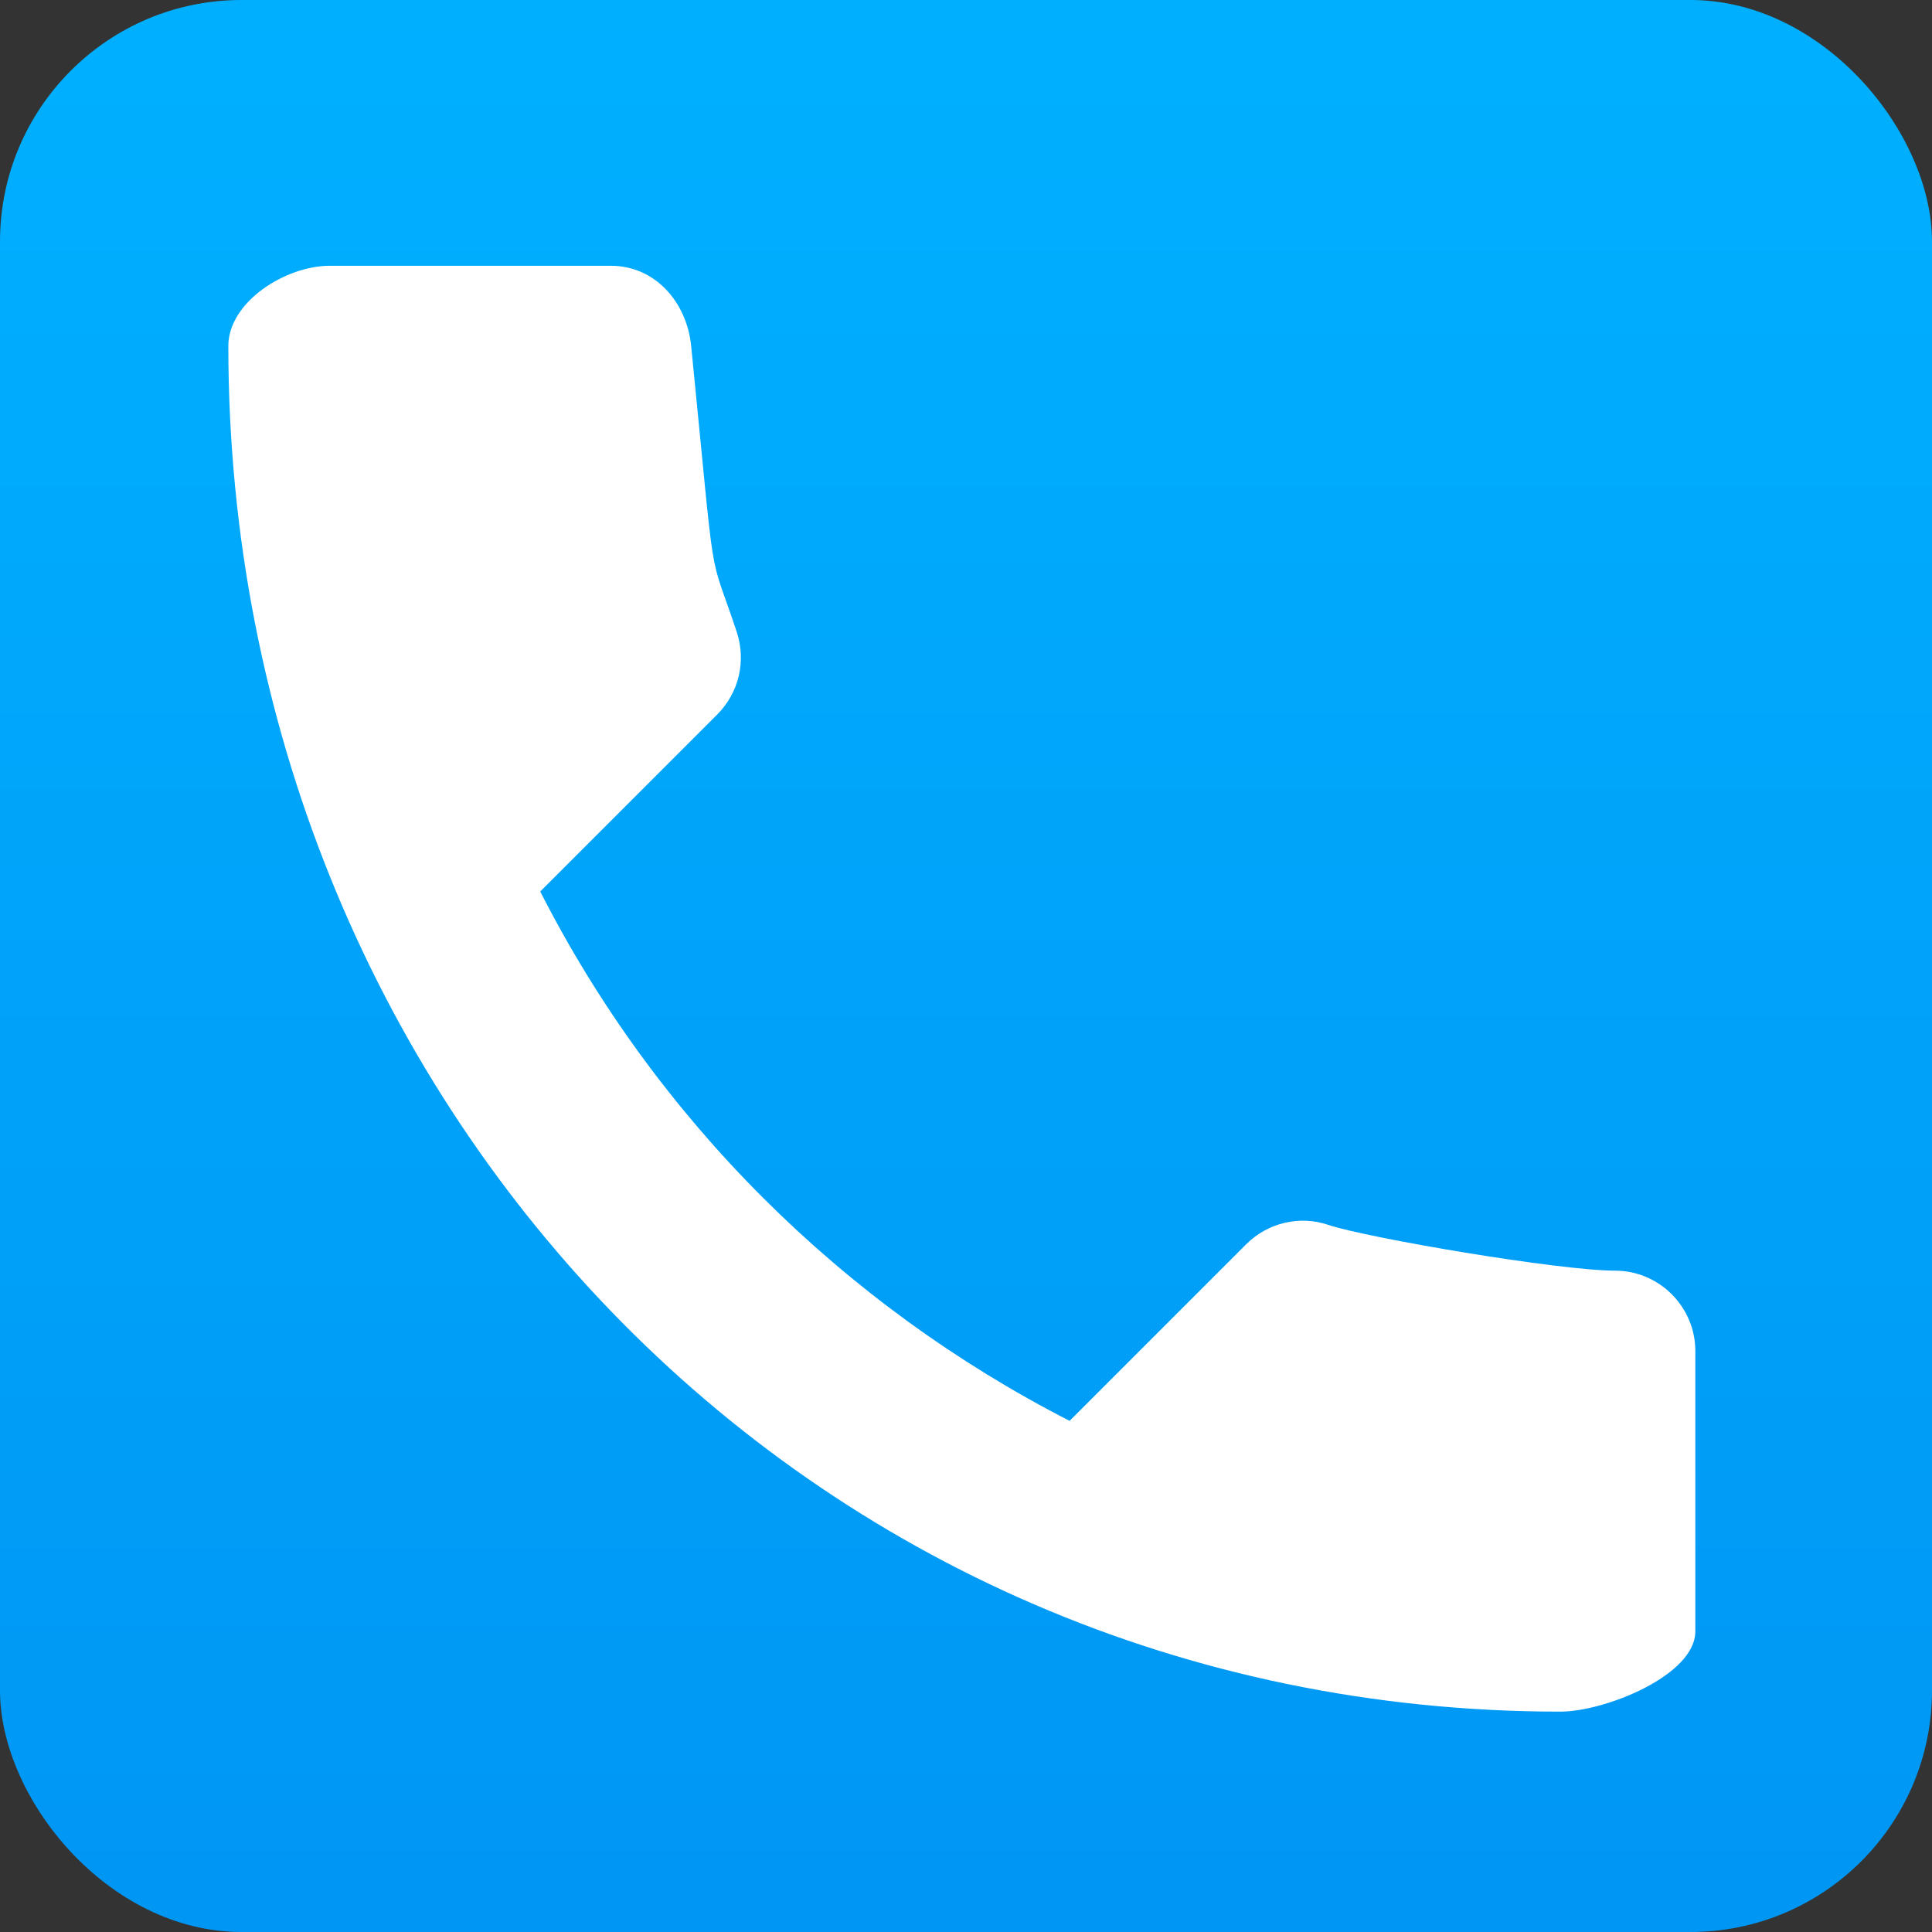 <?xml version="1.0" encoding="UTF-8" standalone="no"?>
<svg width="16px" height="16px" viewBox="0 0 16 16" version="1.1" xmlns="http://www.w3.org/2000/svg" xmlns:xlink="http://www.w3.org/1999/xlink">
    <rect x="0" y="0" width="16" height="16" fill="#333333" stroke="none"/>
    <!-- Generator: Sketch 3.7 (28169) - http://www.bohemiancoding.com/sketch -->
    <title>sym_电话</title>
    <desc>Created with Sketch.</desc>
    <defs>
        <linearGradient x1="50%" y1="0%" x2="50%" y2="97.423%" id="linearGradient-1">
            <stop stop-color="#00B0FF" offset="0%"></stop>
            <stop stop-color="#0097F4" offset="100%"></stop>
        </linearGradient>
    </defs>
    <g id="最终稿2" stroke="none" stroke-width="1" fill="none" fill-rule="evenodd">
        <g id="symbols2" transform="translate(-24, 0)">
            <g id="sym_电话" transform="translate(24, 0)">
                <rect id="Rectangle-370" fill="url(#linearGradient-1)" x="0" y="0" width="16" height="16" rx="2"></rect>
                <path d="M8.858,11.767 L10.321,10.304 C10.501,10.124 10.767,10.064 11,10.144 C11.328,10.253 12.914,10.523 13.375,10.523 C13.741,10.523 14.04,10.823 14.04,11.188 L14.04,13.51 C14.04,13.876 13.289,14.175 12.923,14.175 C6.676,14.175 1.891,9.113 1.891,2.866 C1.891,2.5 2.365,2.201 2.731,2.201 L5.059,2.201 C5.425,2.201 5.688,2.502 5.724,2.866 C5.937,5 5.857,4.496 6.104,5.241 C6.177,5.474 6.124,5.733 5.937,5.92 L4.474,7.383 C5.432,9.266 6.975,10.803 8.858,11.767 Z" id="Fill-137" fill="#FFFFFF"></path>
            </g>
        </g>
    </g>
</svg>